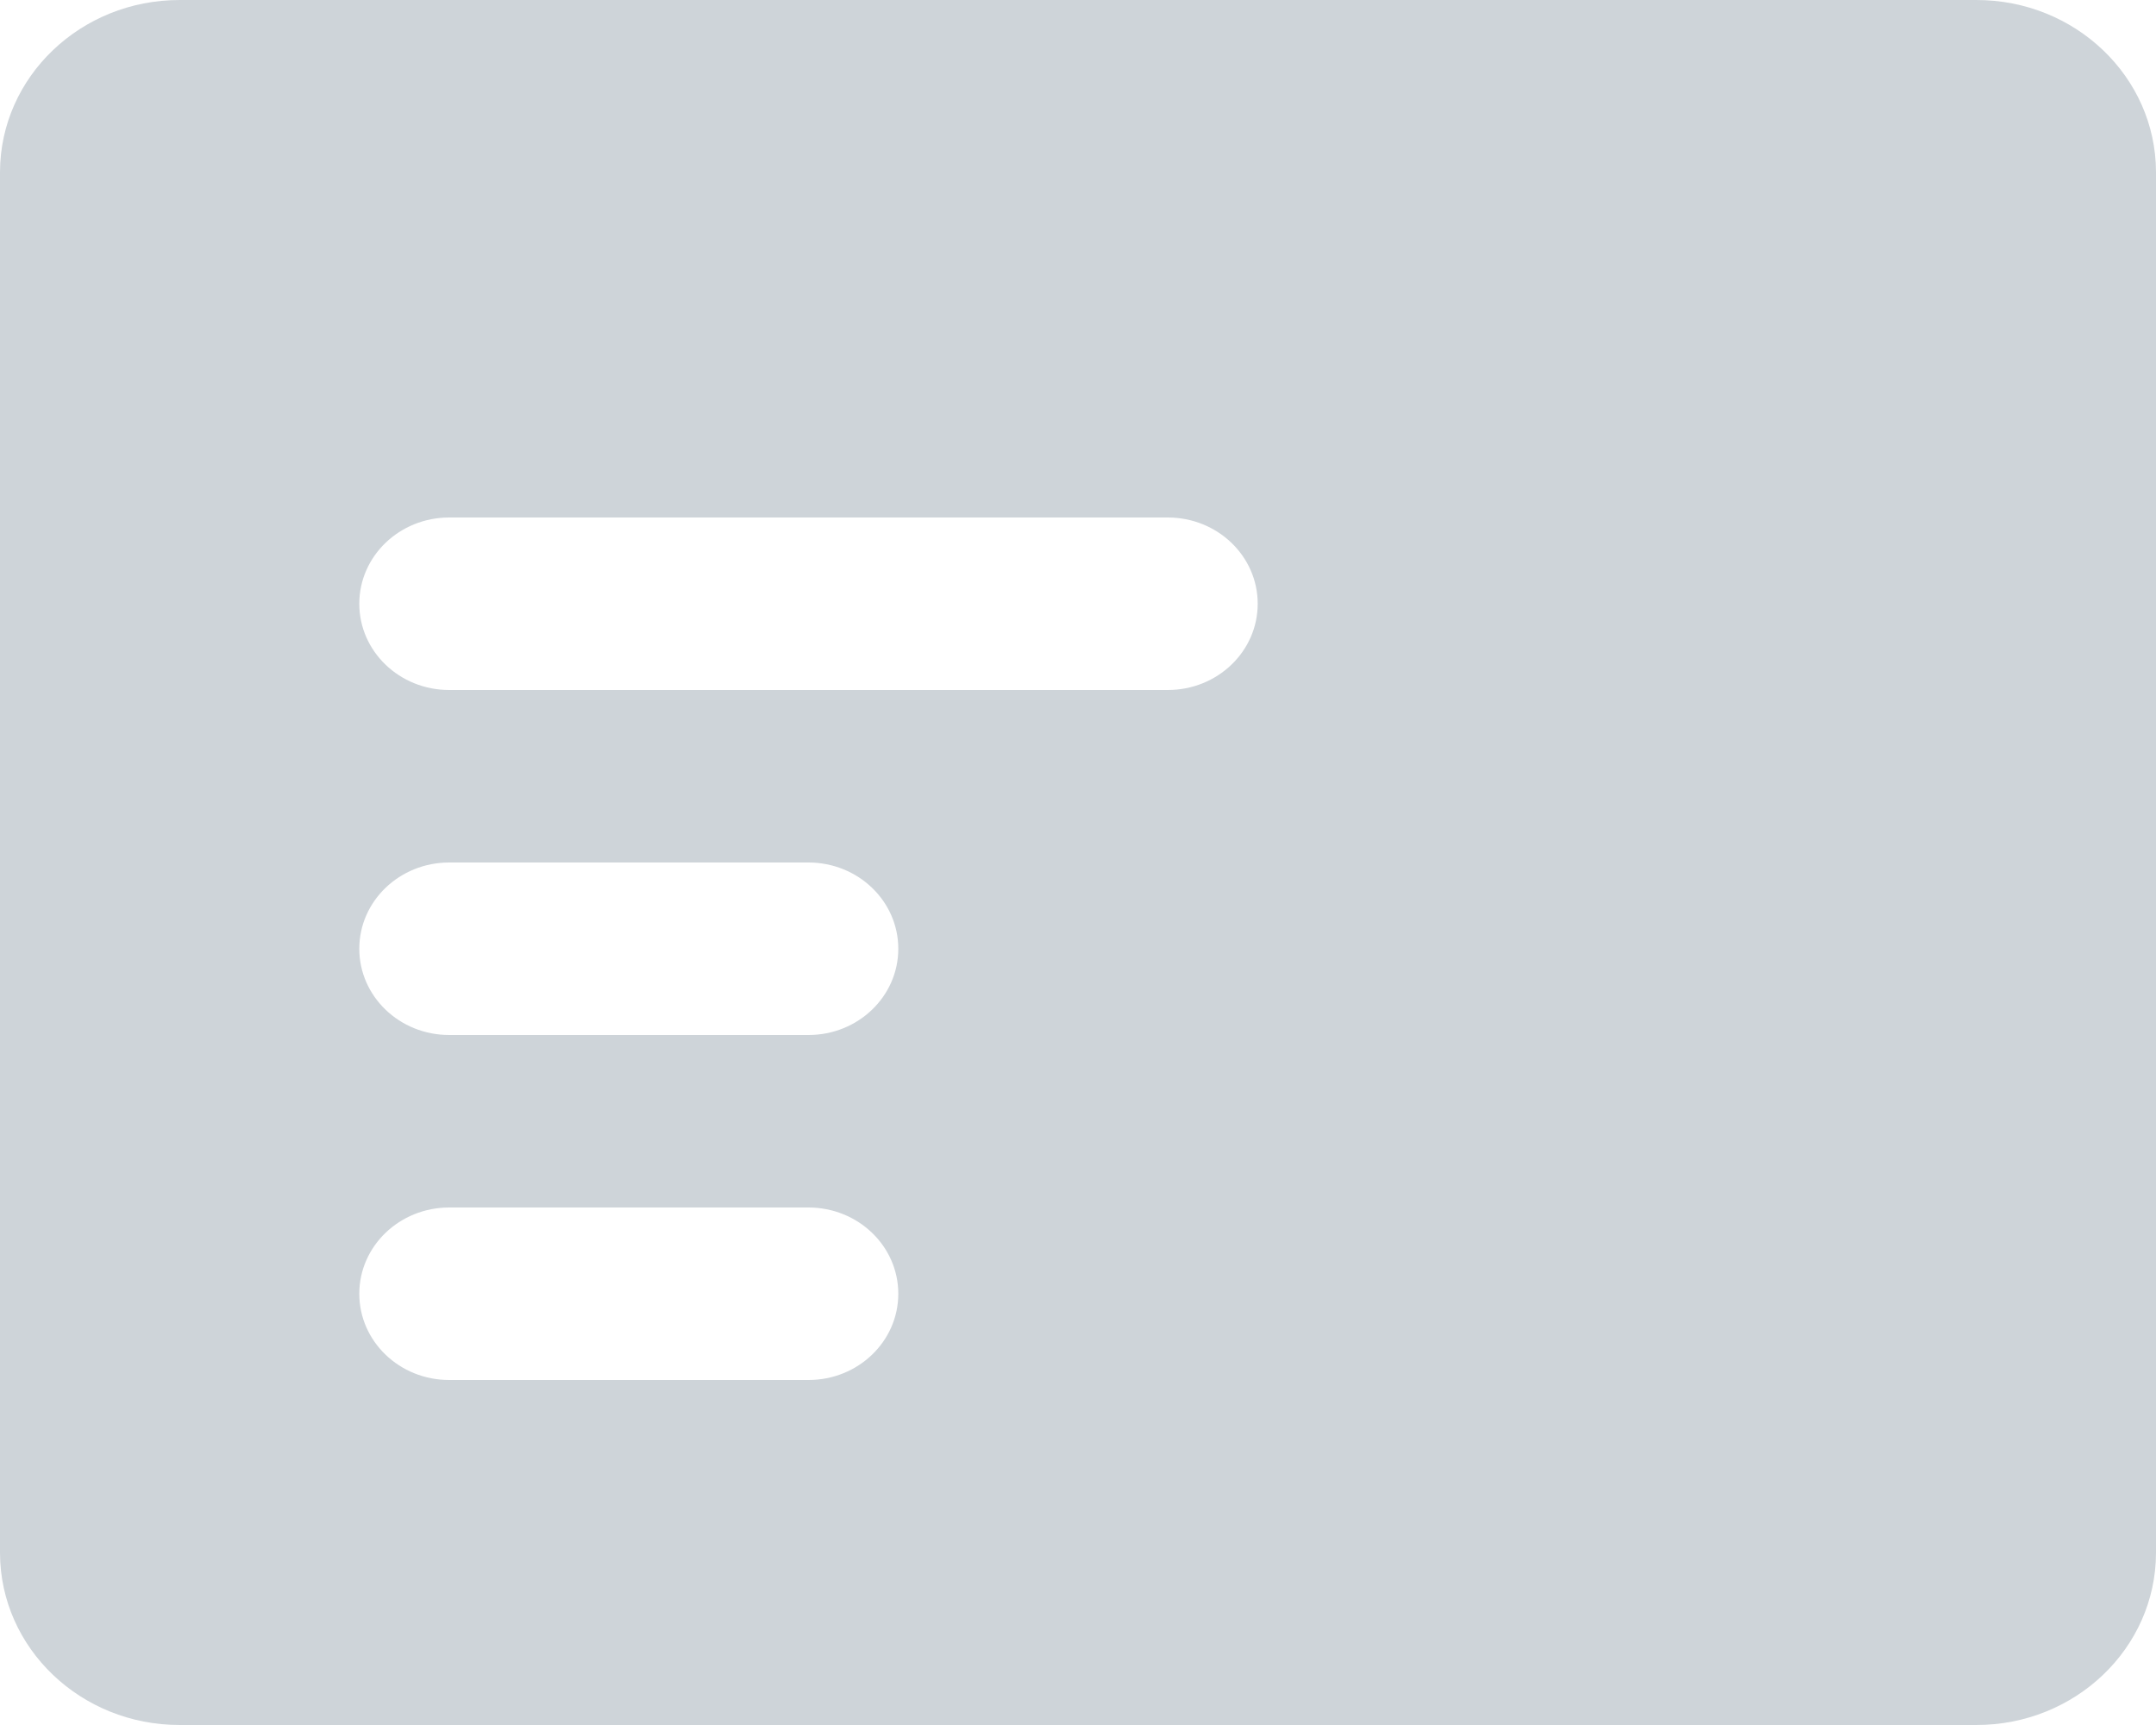 <svg width="20px" height="16px" viewBox="0 0 20 16" version="1.1" xmlns="http://www.w3.org/2000/svg" xmlns:xlink="http://www.w3.org/1999/xlink">
    <!-- Generator: Sketch 49.1 (51147) - http://www.bohemiancoding.com/sketch -->
    <title>Shape</title>
    <desc>Created with Sketch.</desc>
    <defs/>
    <g id="Page-1" stroke="none" stroke-width="1" fill="none" fill-rule="evenodd">
        <g id="模型流程图-01" transform="translate(-440, -312)" fill="#CED4D9" fill-rule="nonzero">
            <g id="Group-9" transform="translate(426, 216)">
                <g id="Group-6" transform="translate(0, 84)">
                    <path d="M24.833,18.4 L18.167,18.4 C17.706,18.4 17.333,18.042 17.333,17.6 C17.333,17.158 17.706,16.8 18.167,16.8 L24.833,16.8 C25.294,16.8 25.667,17.158 25.667,17.6 C25.667,18.042 25.294,18.4 24.833,18.4 M17.333,20.8 C17.333,20.358 17.706,20 18.167,20 L21.5,20 C21.96,20 22.333,20.358 22.333,20.8 C22.333,21.242 21.96,21.6 21.5,21.6 L18.167,21.6 C17.706,21.6 17.333,21.242 17.333,20.8 M18.167,23.2 L21.5,23.2 C21.96,23.2 22.333,23.558 22.333,24 C22.333,24.442 21.96,24.8 21.5,24.8 L18.167,24.8 C17.706,24.8 17.333,24.442 17.333,24 C17.333,23.558 17.706,23.2 18.167,23.2 M32.332,12 L15.668,12 C14.749,11.999 14.003,12.712 14,13.594 L14,26.406 C14.003,27.288 14.749,28.001 15.668,28 L32.332,28 C33.251,28.001 33.997,27.288 34,26.406 L34,13.594 C33.997,12.712 33.251,11.999 32.332,12" id="Shape"/>
                </g>
            </g>
        </g>
    </g>
</svg>